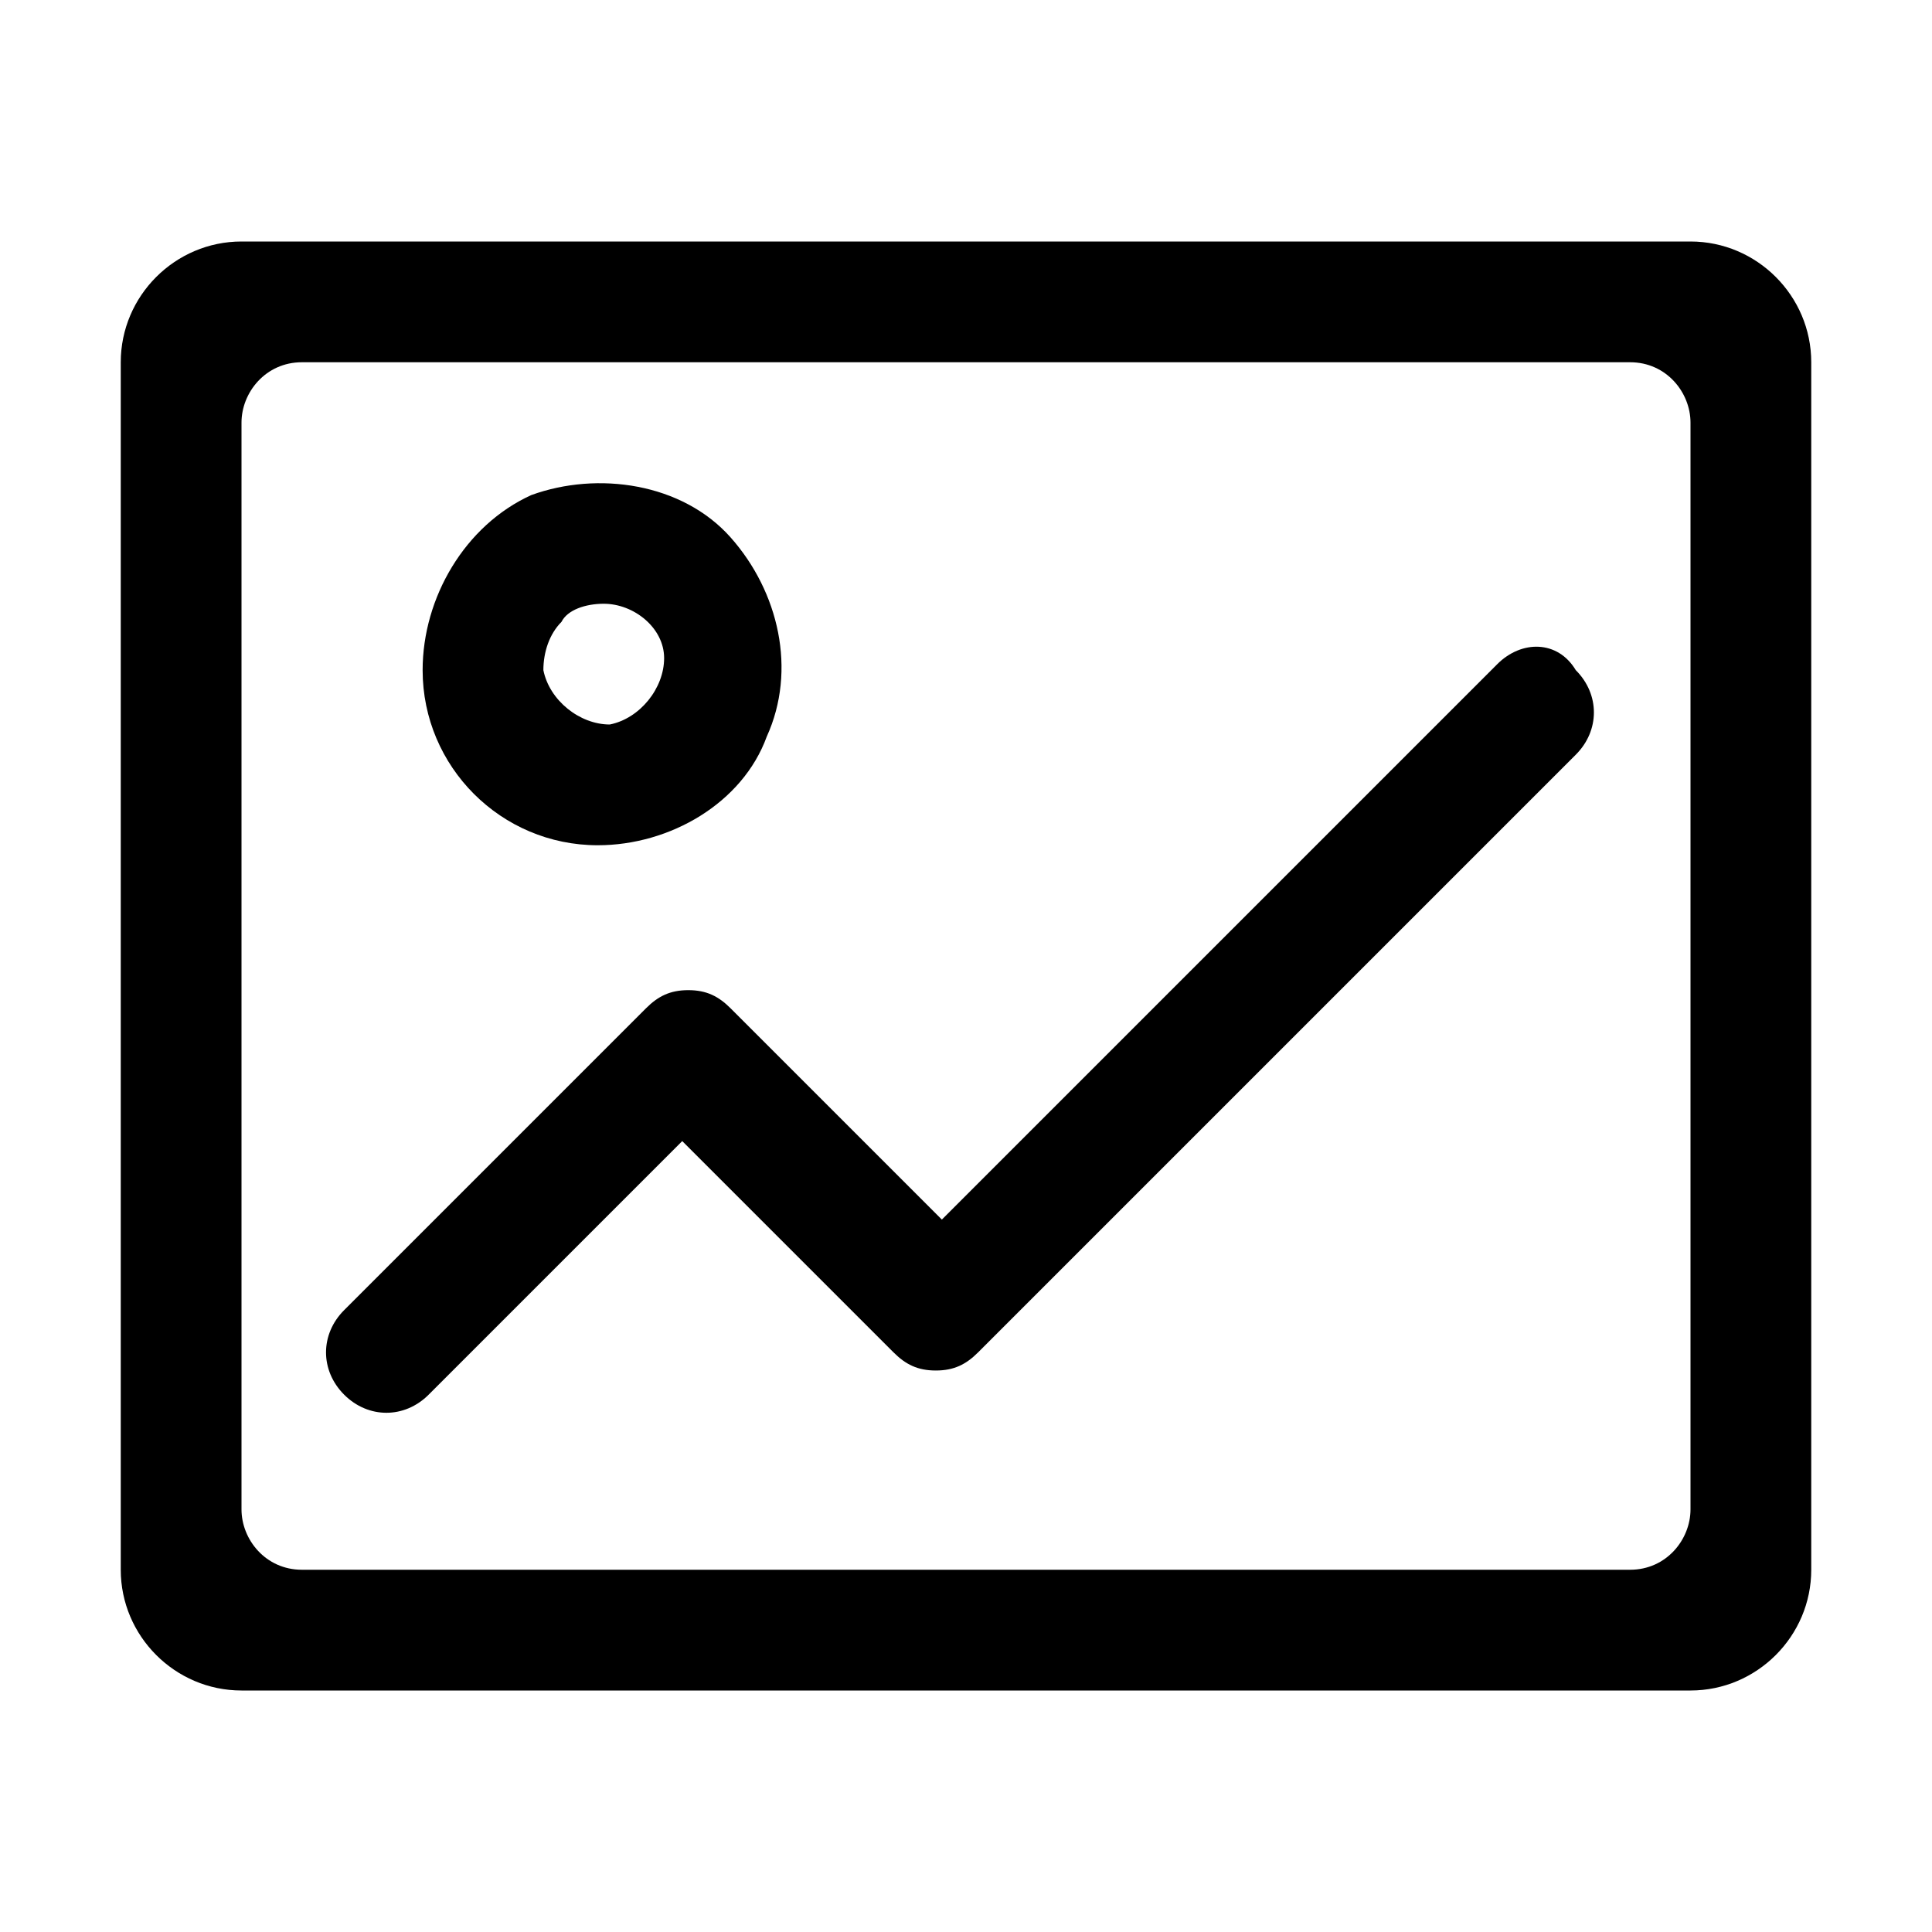 <?xml version="1.0" standalone="no"?><!DOCTYPE svg PUBLIC "-//W3C//DTD SVG 1.1//EN" "http://www.w3.org/Graphics/SVG/1.1/DTD/svg11.dtd"><svg t="1634280056273" class="icon" viewBox="0 0 1024 1024" version="1.1" xmlns="http://www.w3.org/2000/svg" p-id="30415" xmlns:xlink="http://www.w3.org/1999/xlink" width="128" height="128"><defs><style type="text/css"></style></defs><path d="M316.8 448c38.4 0 76.8-22.4 89.6-57.6 16-35.2 6.4-76.8-19.2-105.6-25.6-28.8-70.4-35.2-105.6-22.4-35.2 16-57.6 54.4-57.6 92.8 0 51.2 41.6 92.8 92.8 92.8z m-19.2-118.4c3.2-6.4 12.8-9.6 22.4-9.6 16 0 32 12.8 32 28.8s-12.8 32-28.8 35.2c-16 0-32-12.8-35.2-28.8 0-9.6 3.2-19.2 9.6-25.6z" p-id="30416"></path><path d="M896 128H128c-35.2 0-64 28.8-64 64v640c0 35.2 28.8 64 64 64h768c35.2 0 64-28.8 64-64V192c0-35.2-28.8-64-64-64z m0 672c0 16-12.8 32-32 32H160c-19.2 0-32-16-32-32V224c0-16 12.8-32 32-32h704c19.2 0 32 16 32 32v576z" p-id="30417"></path><path d="M793.6 352L499.2 646.4l-112-112c-6.4-6.4-12.8-9.6-22.4-9.6-9.6 0-16 3.2-22.4 9.6l-160 160c-12.8 12.8-12.8 32 0 44.8 12.8 12.8 32 12.8 44.8 0l134.4-134.4 112 112c6.4 6.4 12.8 9.6 22.4 9.6 9.6 0 16-3.2 22.4-9.6L835.2 400c12.8-12.8 12.8-32 0-44.8-9.6-16-28.8-16-41.6-3.2z" p-id="30418"></path></svg>